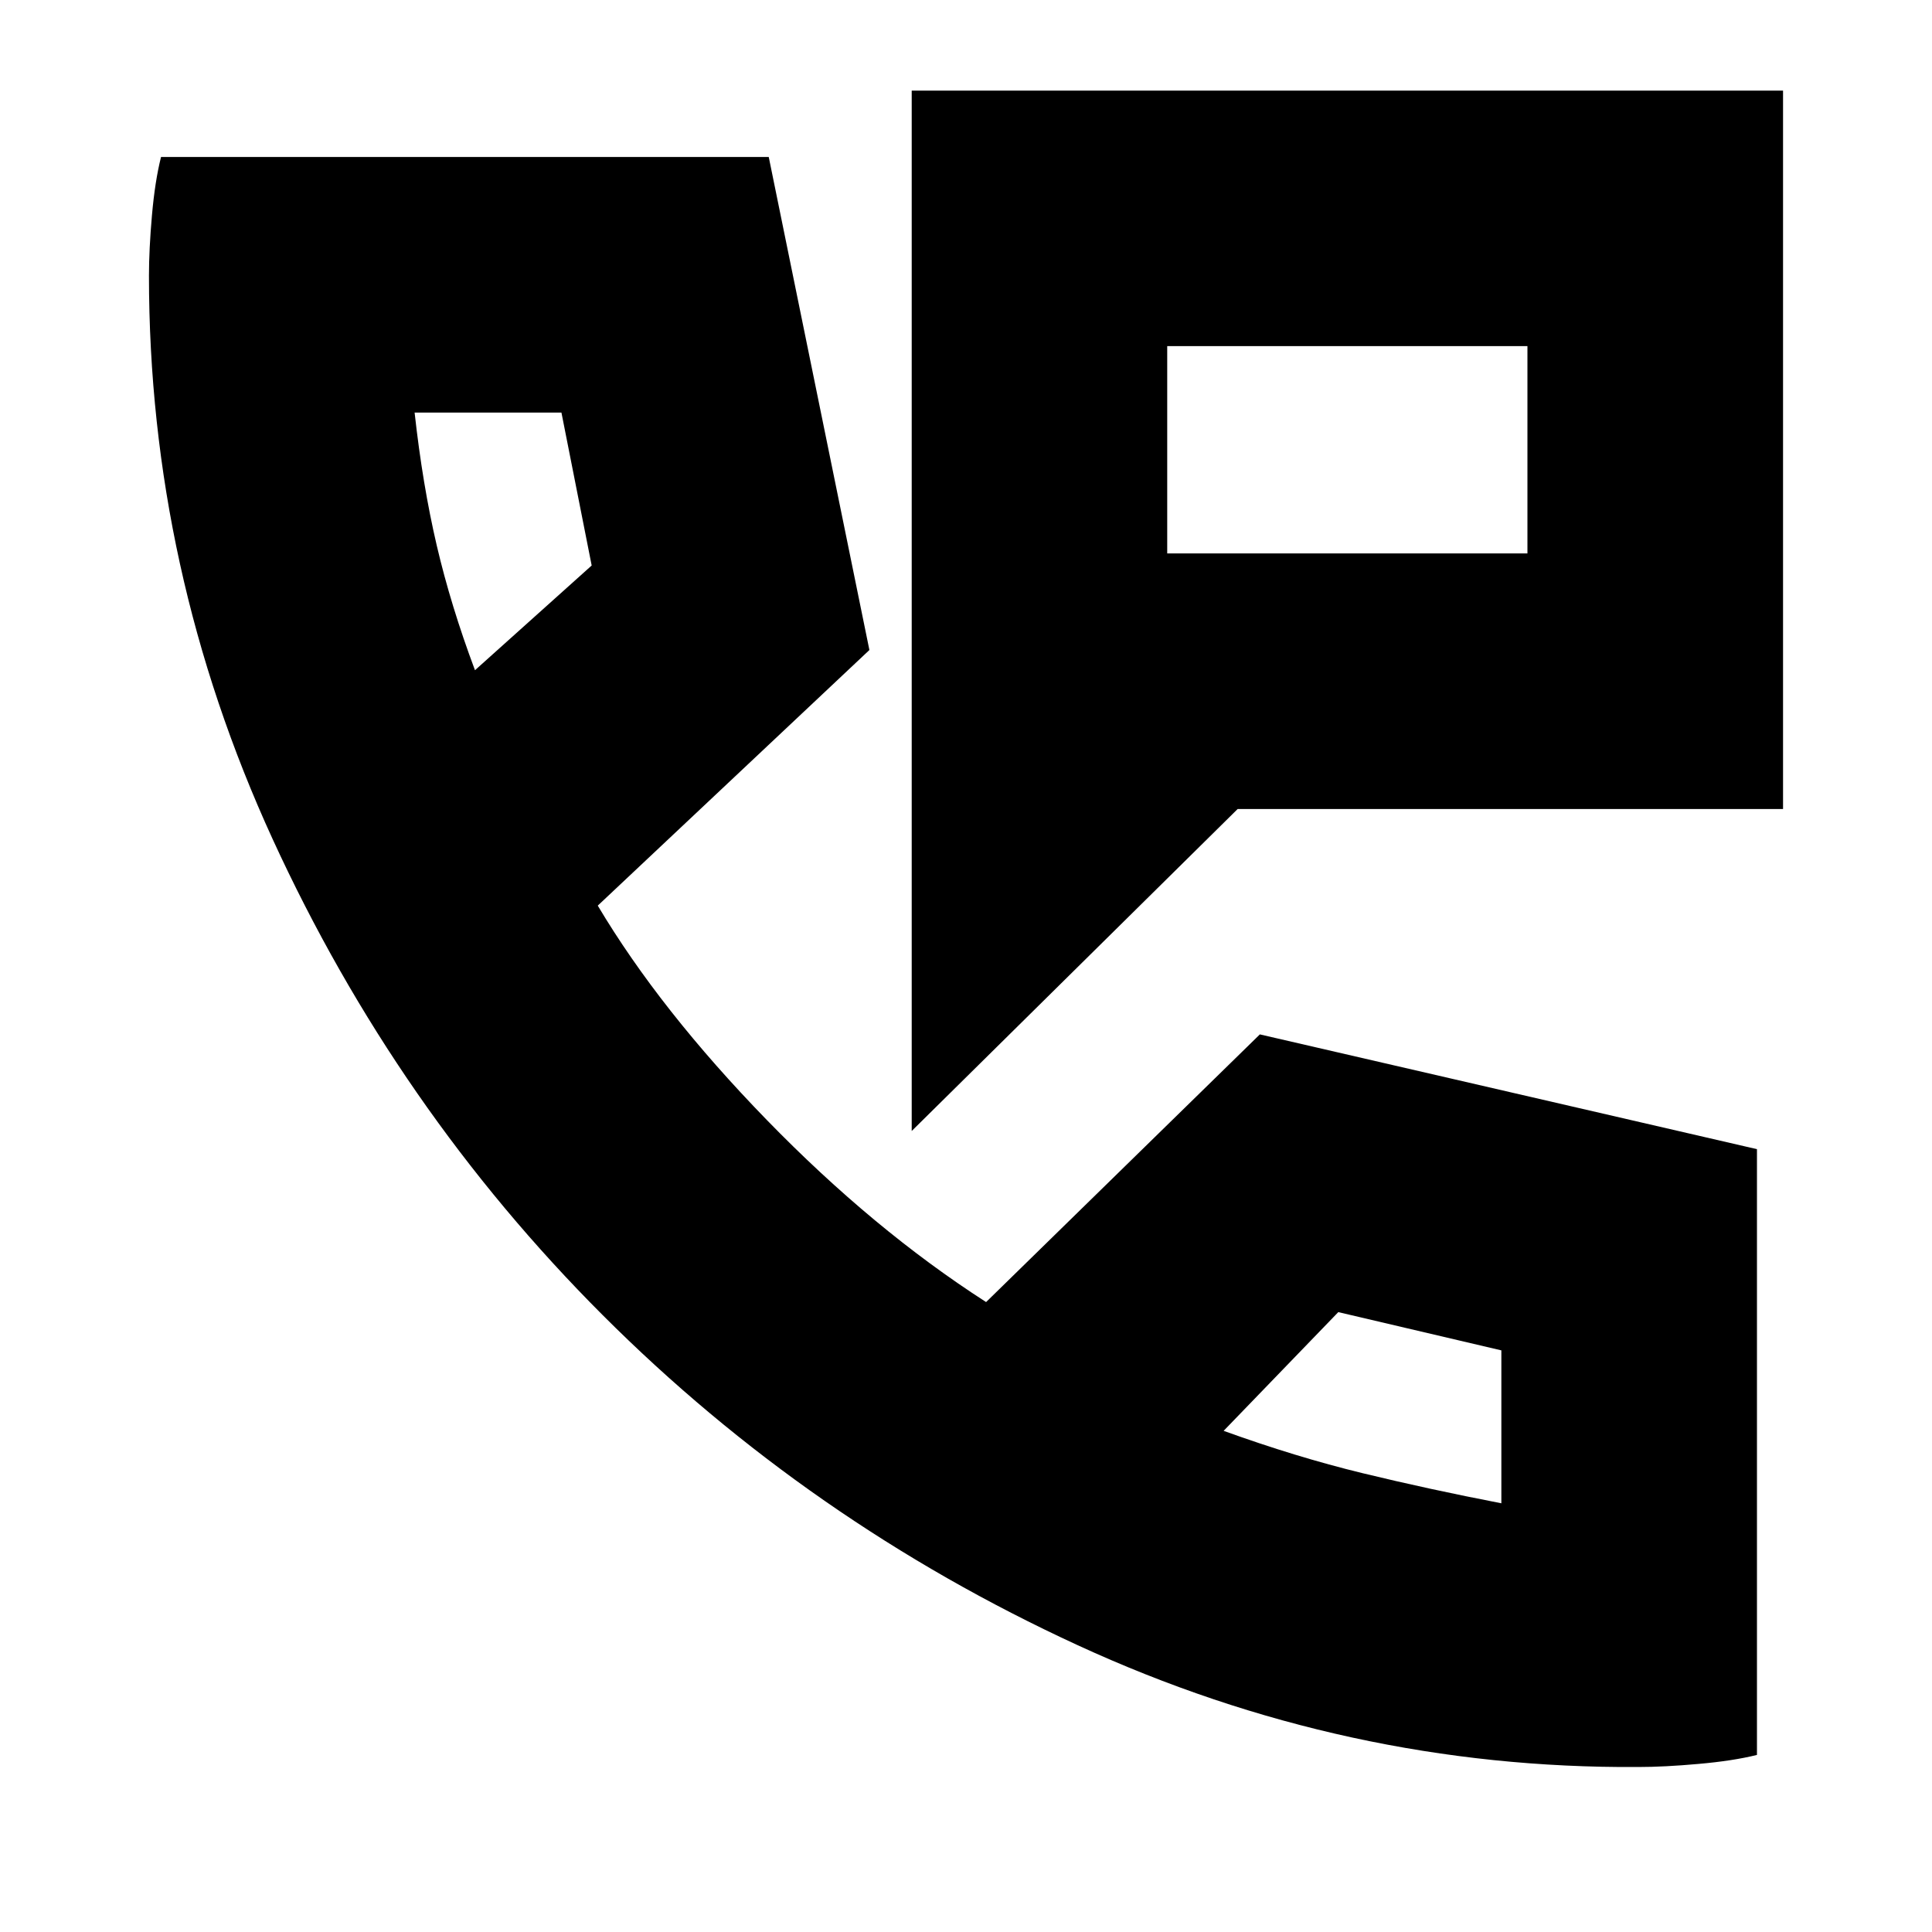<svg xmlns="http://www.w3.org/2000/svg" height="20" width="20"><path d="M9.438 11.708V.938h9.02v7.437h-5.646Zm2.645-8.125v2.146Zm0 2.146h3.729V3.583h-3.729Zm4.875 12.563q-3.02.02-5.802-1.261-2.781-1.281-4.916-3.416-2.136-2.136-3.417-4.927-1.281-2.792-1.281-5.834 0-.271.031-.625t.094-.604h6.291L9 6.729 6.188 9.375q.645 1.083 1.75 2.219 1.104 1.135 2.27 1.885l2.834-2.771 5.146 1.188v6.271q-.25.062-.605.093-.354.032-.625.032ZM4.917 6.938l1.208-1.084-.313-1.583h-1.52q.083.75.229 1.375.146.625.396 1.292Zm7.75 7.874q.75.271 1.437.438.688.167 1.438.312v-1.583l-1.688-.396Zm-7.75-7.874Zm7.75 7.874Z"/></svg>